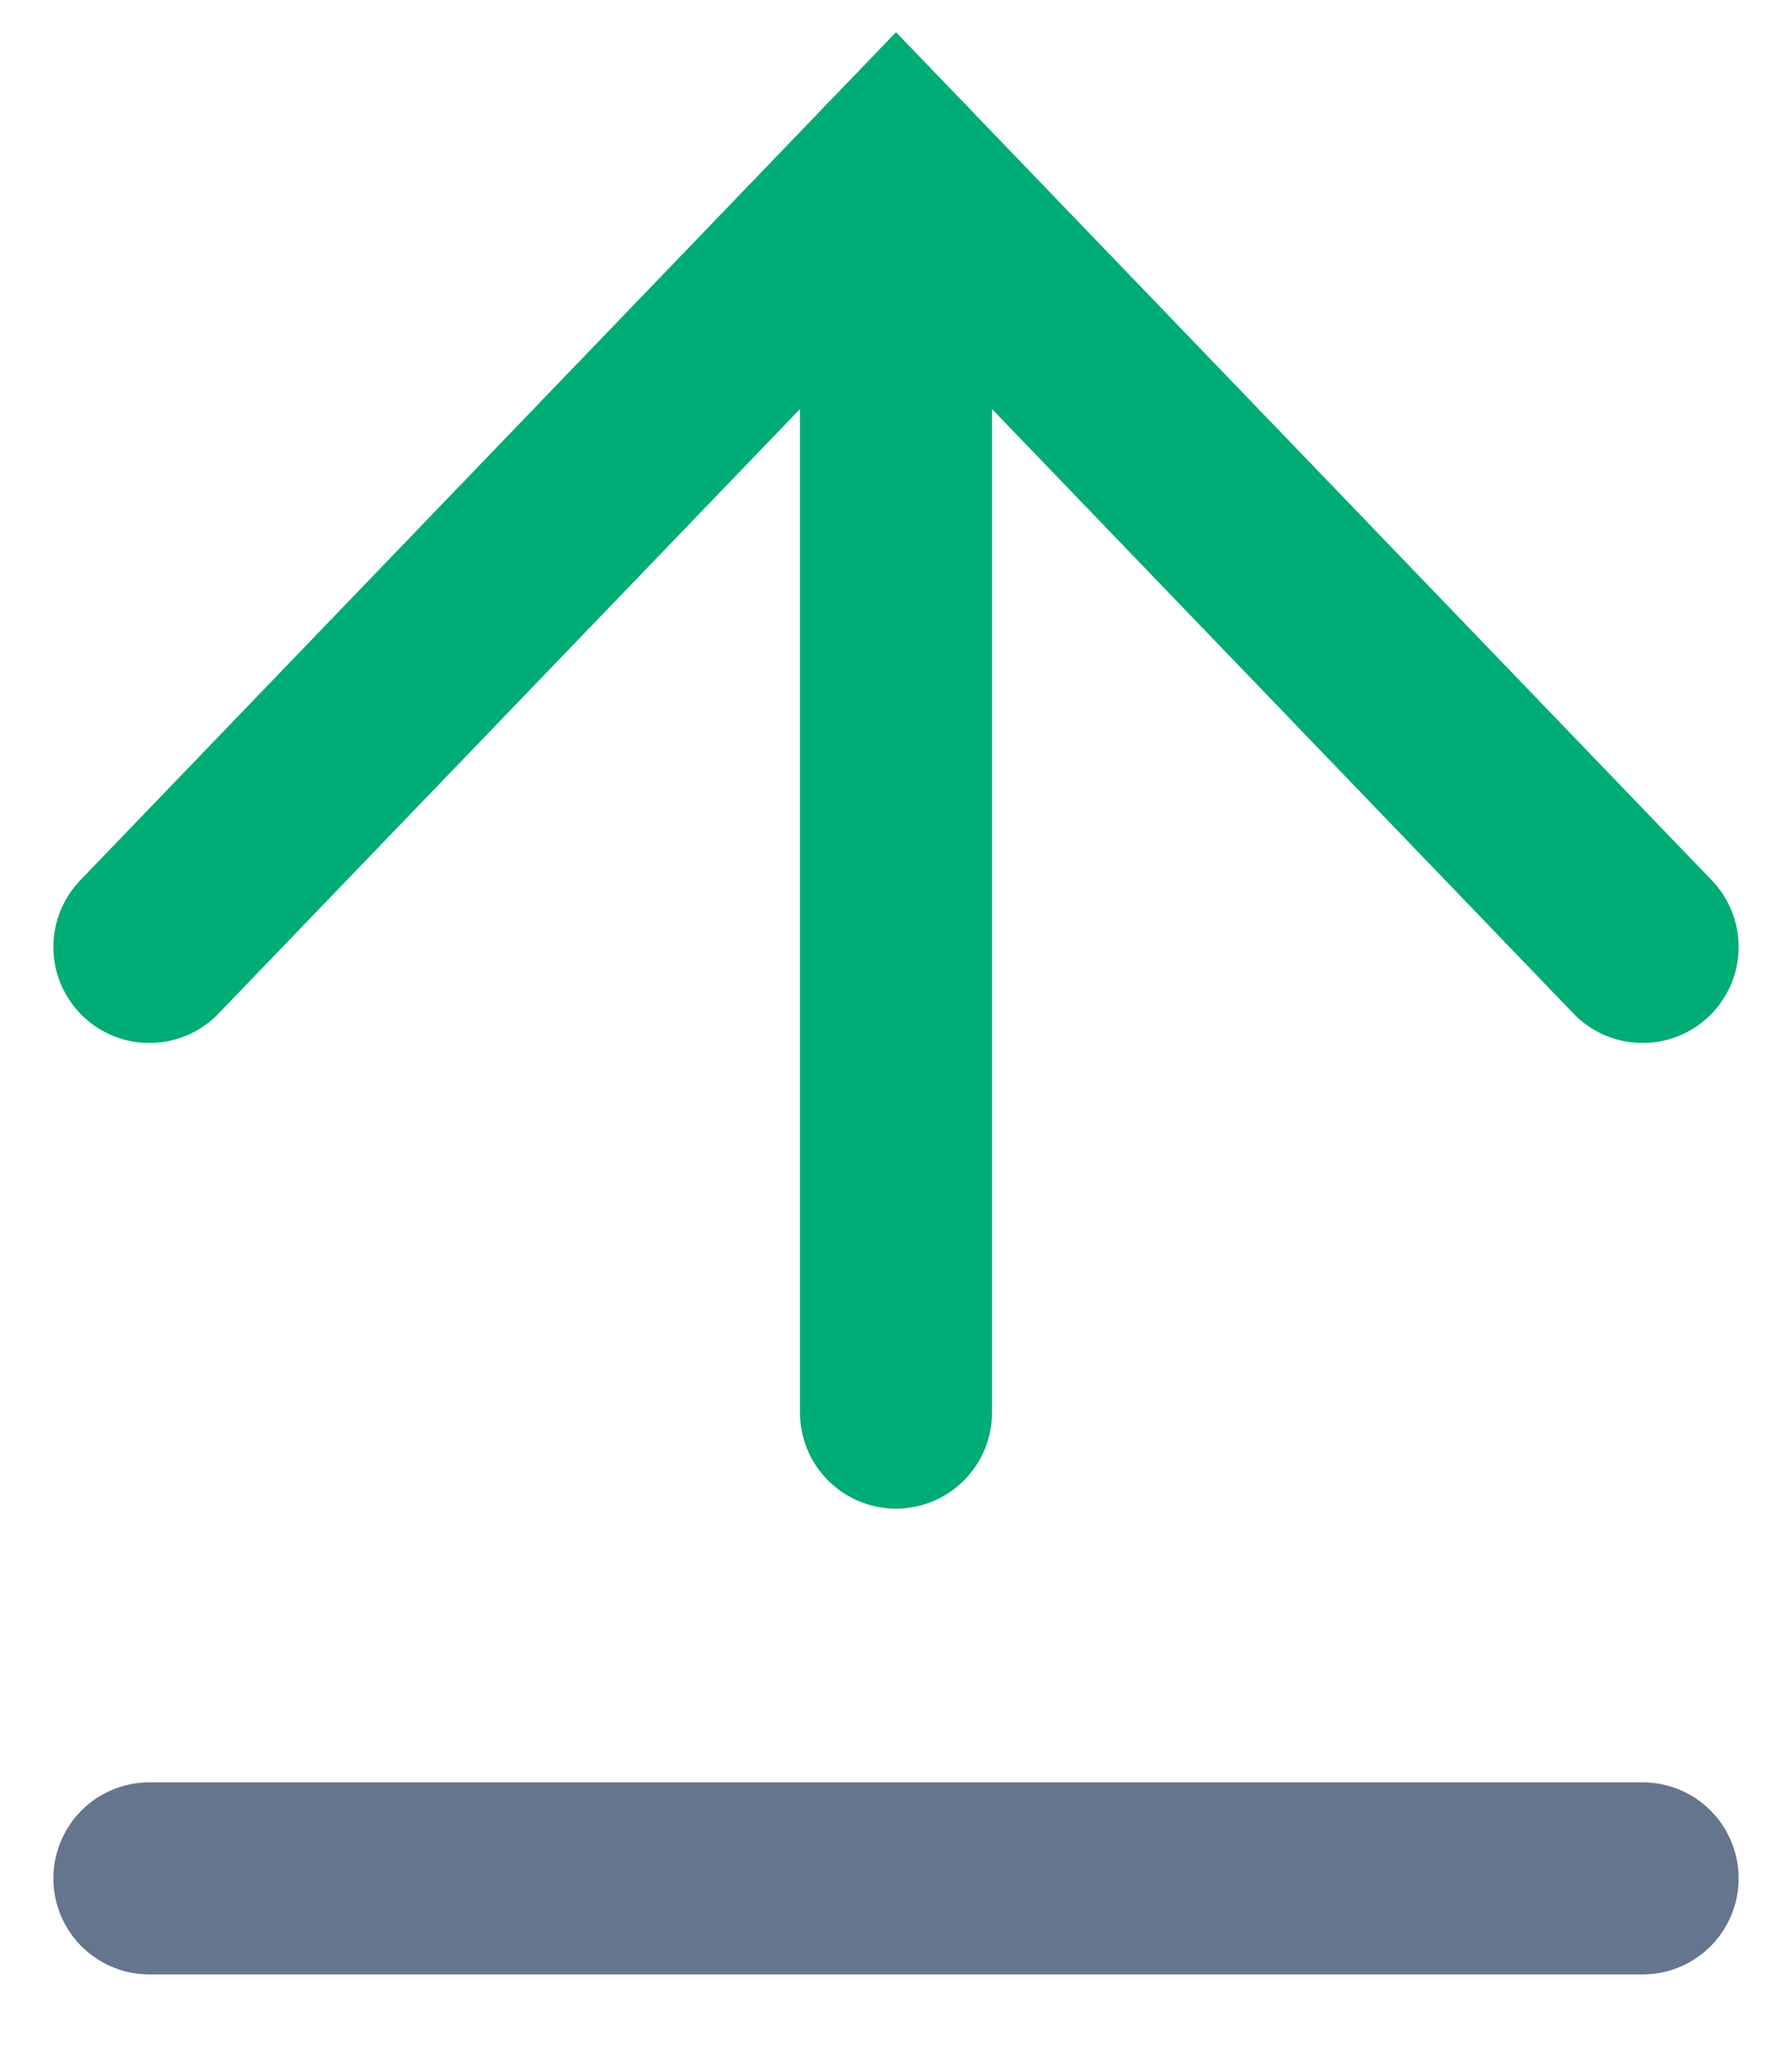 <svg width="14" height="16" viewBox="0 0 14 16" fill="none" xmlns="http://www.w3.org/2000/svg">
<path d="M1.167 14.667H12.833" stroke="#65758D" stroke-width="1.5" stroke-linecap="round"/>
<path d="M7 1.333V11.03" stroke="#00AC76" stroke-width="1.5" stroke-linecap="round"/>
<path d="M1.167 7.394L7 1.333L12.833 7.394" stroke="#00AC76" stroke-width="1.5" stroke-linecap="round"/>
</svg>
